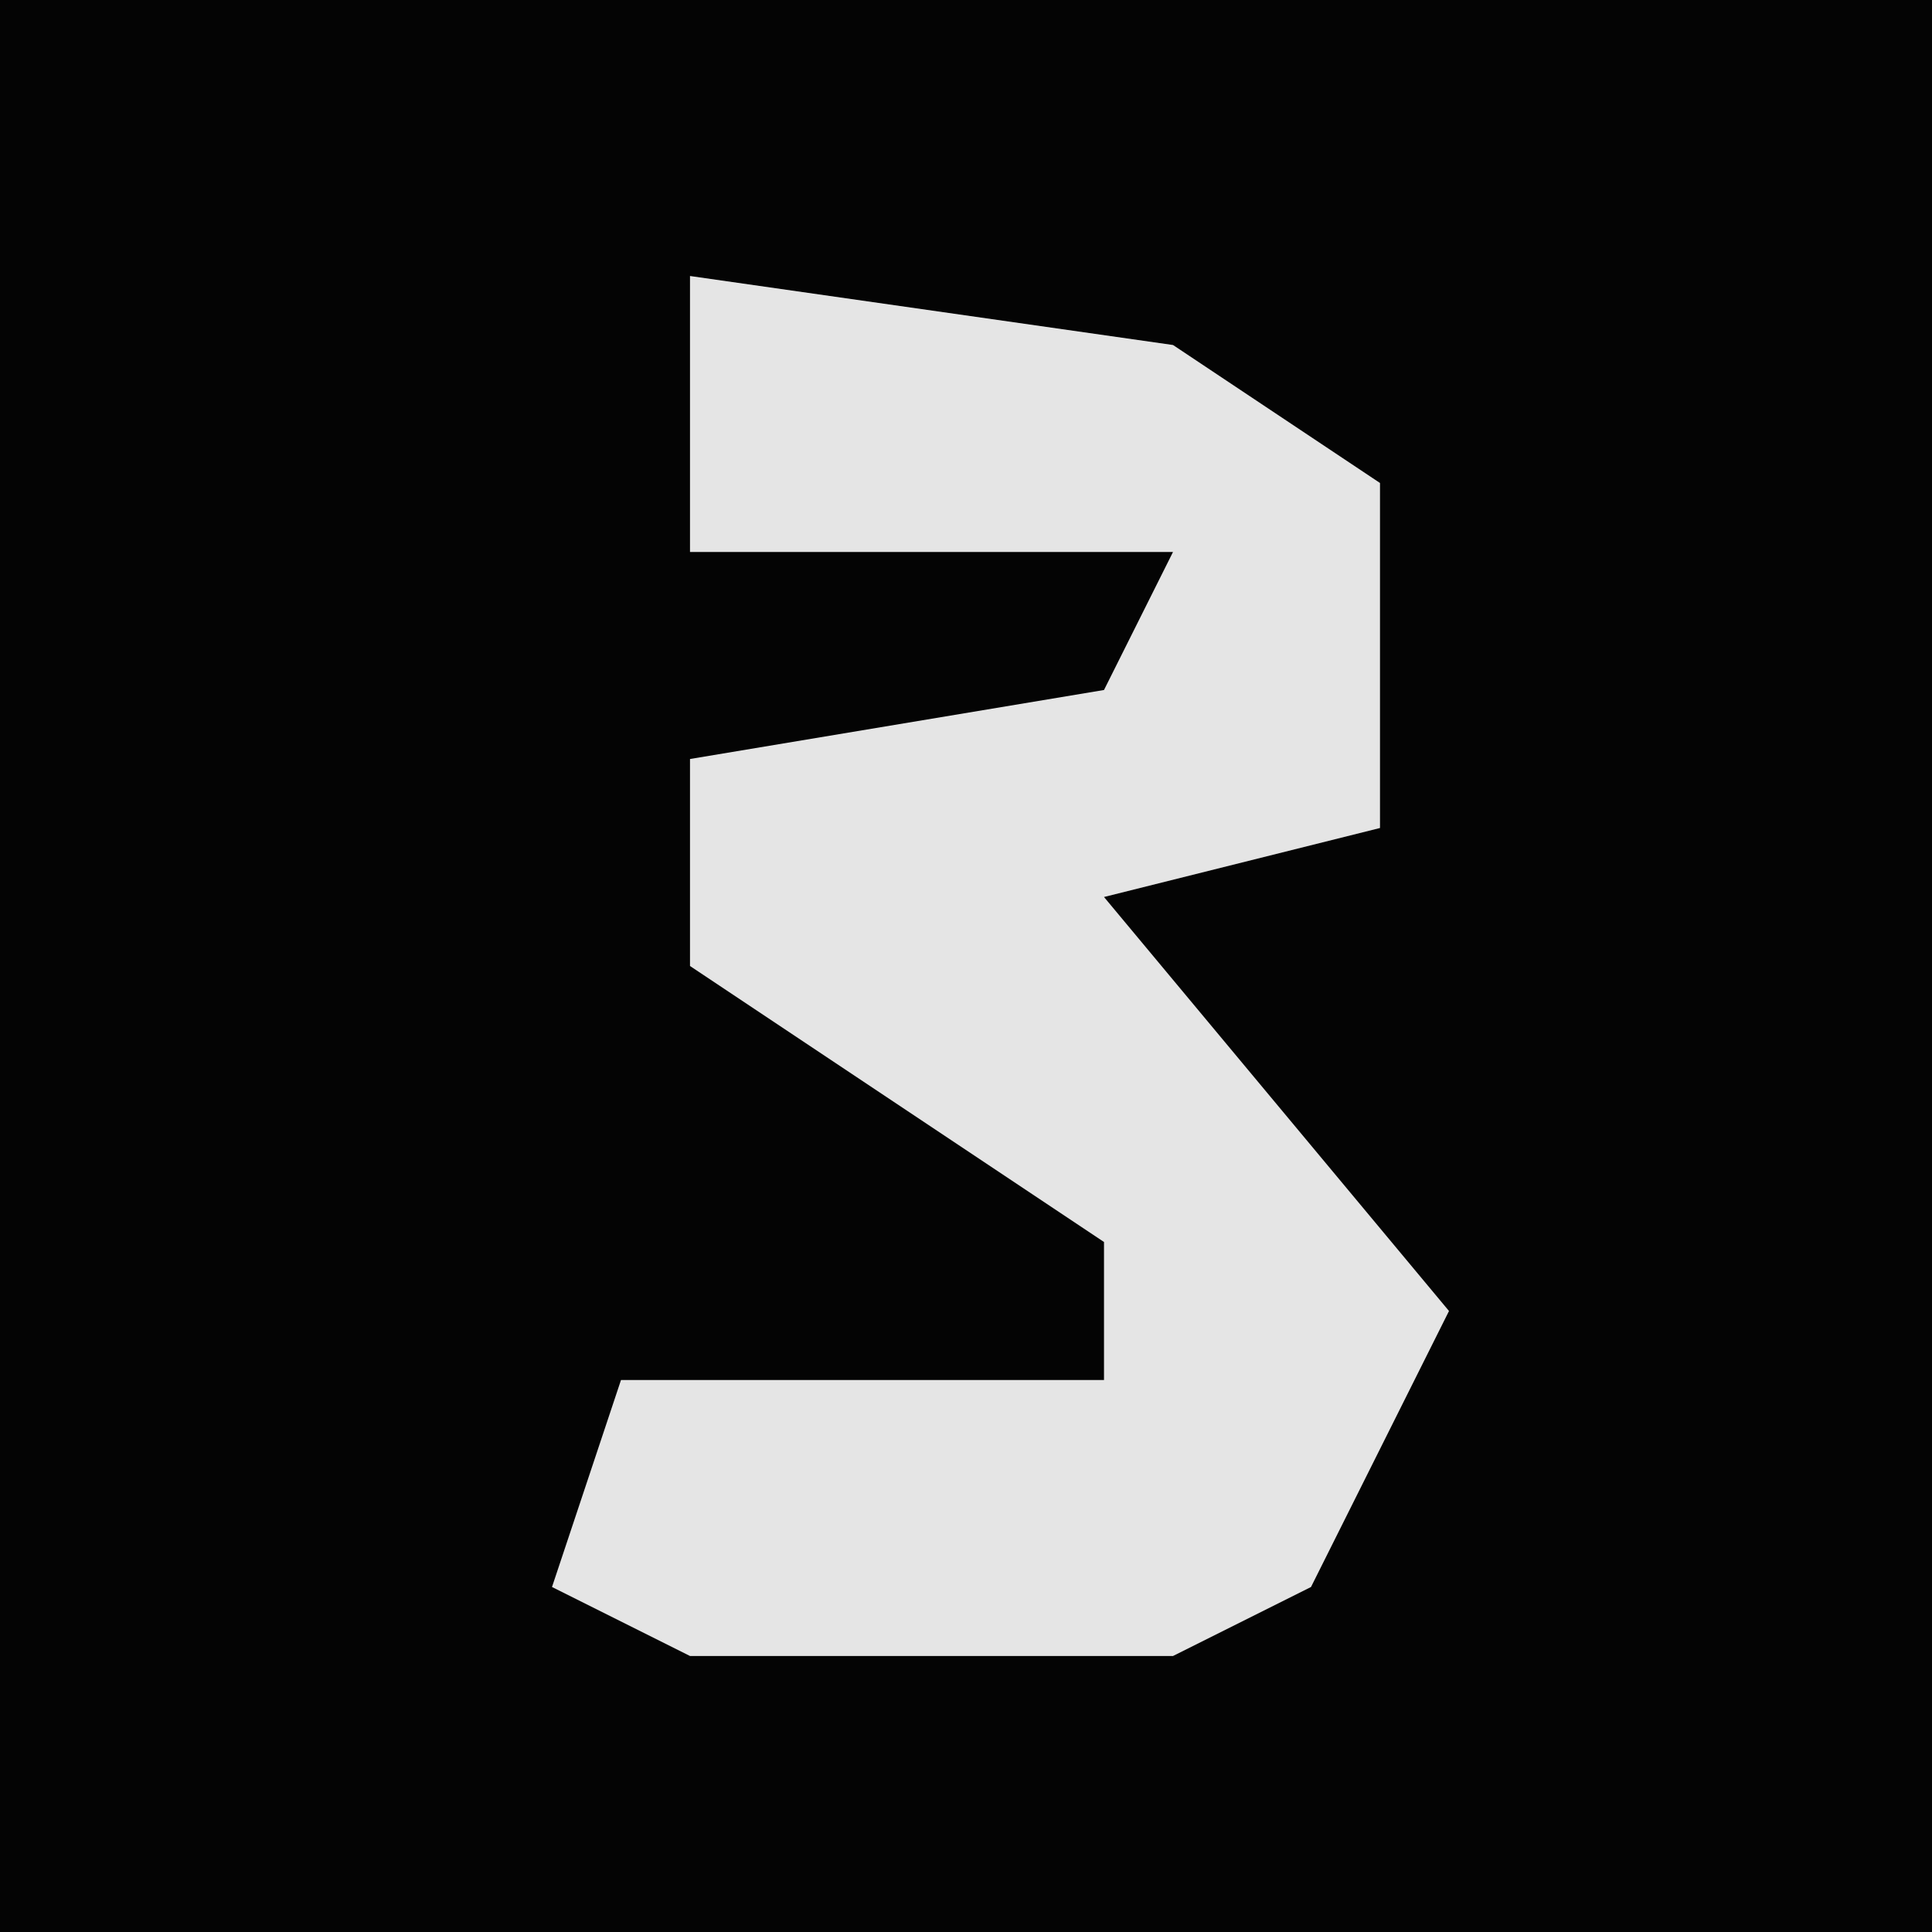 <?xml version="1.0" encoding="UTF-8"?>
<svg version="1.1" xmlns="http://www.w3.org/2000/svg" width="28" height="28">
<path d="M0,0 L28,0 L28,28 L0,28 Z " fill="#040404" transform="translate(0,0)"/>
<path d="M0,0 L7,1 L10,3 L10,8 L6,9 L11,15 L9,19 L7,20 L0,20 L-2,19 L-1,16 L6,16 L6,14 L0,10 L0,7 L6,6 L7,4 L0,4 Z " fill="#E5E5E5" transform="translate(10,4)"/>
</svg>
